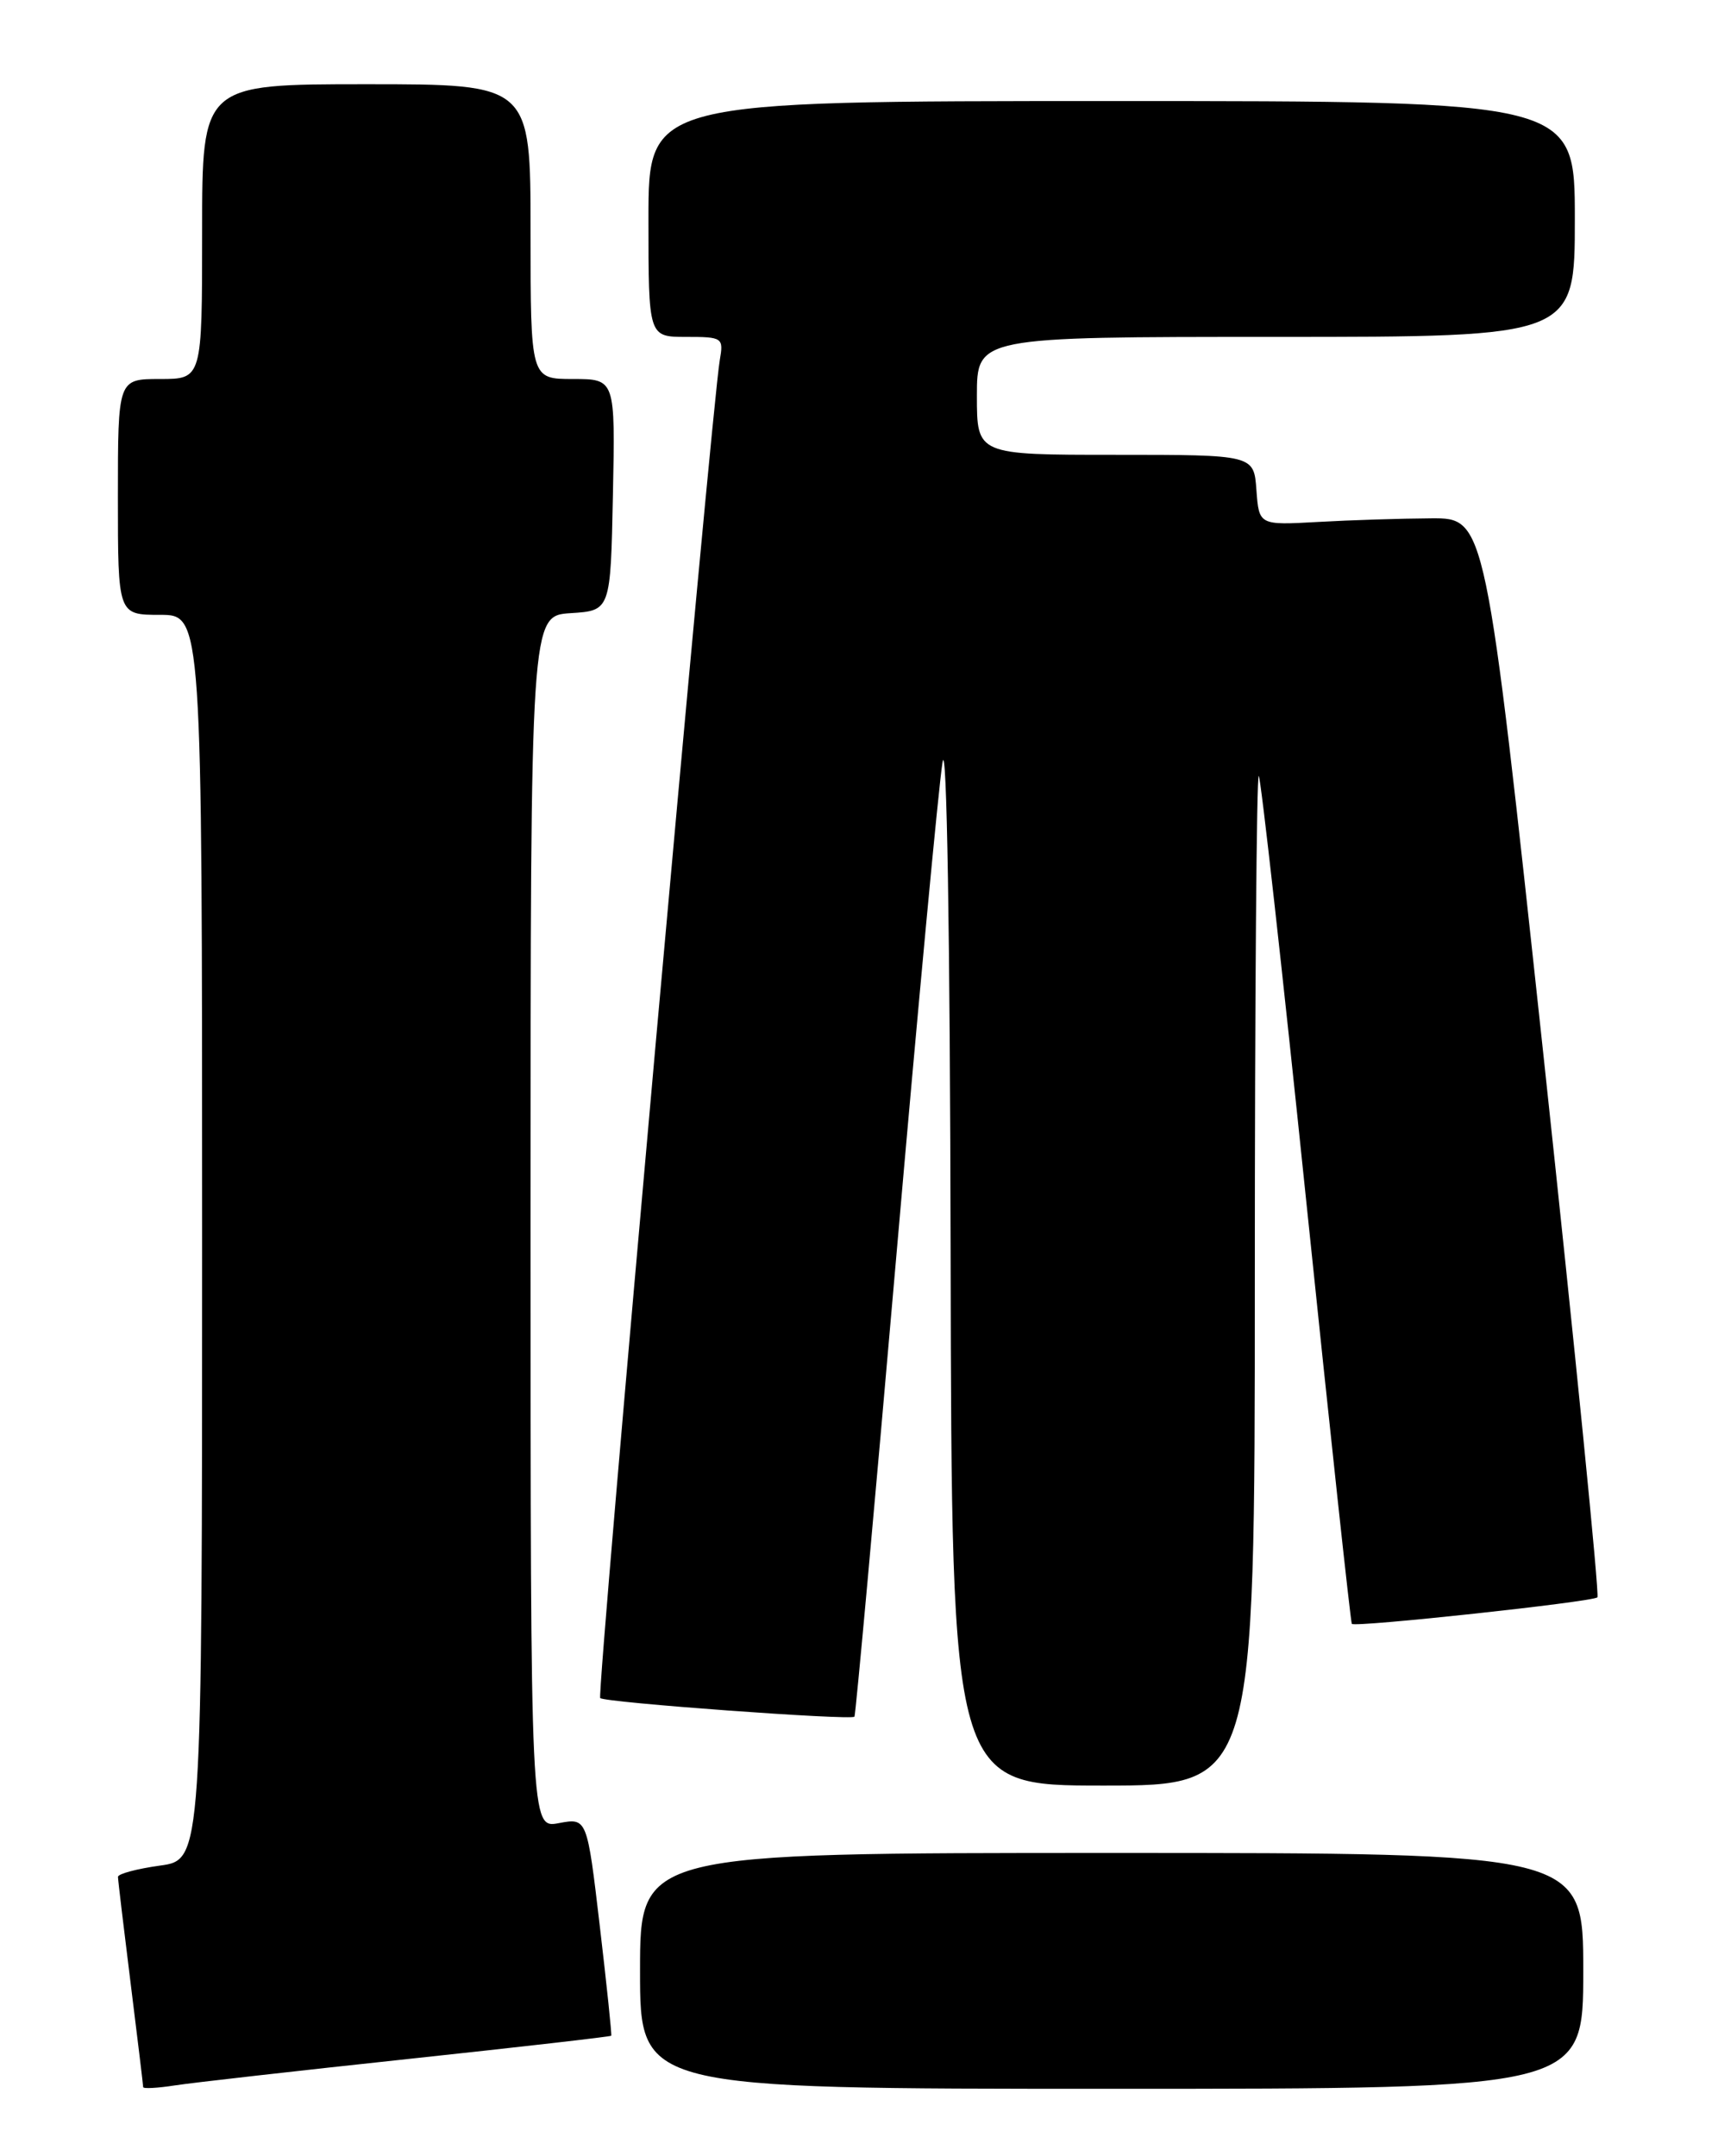 <?xml version="1.0" encoding="UTF-8" standalone="no"?>
<!DOCTYPE svg PUBLIC "-//W3C//DTD SVG 1.1//EN" "http://www.w3.org/Graphics/SVG/1.1/DTD/svg11.dtd" >
<svg xmlns="http://www.w3.org/2000/svg" xmlns:xlink="http://www.w3.org/1999/xlink" version="1.1" viewBox="0 0 204 256">
 <g >
 <path fill="currentColor"
d=" M 48.47 244.46 C 61.65 243.05 72.50 241.81 72.58 241.70 C 72.66 241.59 72.05 235.72 71.22 228.67 C 69.71 215.83 69.71 215.83 66.35 216.46 C 63.00 217.09 63.00 217.09 63.00 145.10 C 63.00 73.11 63.00 73.11 67.75 72.80 C 72.50 72.50 72.50 72.50 72.78 58.75 C 73.06 45.00 73.06 45.00 68.03 45.00 C 63.00 45.00 63.00 45.00 63.00 27.50 C 63.00 10.00 63.00 10.00 43.50 10.00 C 24.00 10.00 24.00 10.00 24.00 27.50 C 24.00 45.00 24.00 45.00 19.00 45.00 C 14.00 45.00 14.00 45.00 14.00 59.00 C 14.00 73.00 14.00 73.00 19.00 73.00 C 24.00 73.00 24.00 73.00 24.00 146.91 C 24.00 220.81 24.00 220.81 19.00 221.50 C 16.25 221.88 14.00 222.48 14.01 222.84 C 14.01 223.20 14.69 228.88 15.51 235.46 C 16.33 242.04 17.00 247.59 17.00 247.80 C 17.00 248.01 18.69 247.92 20.75 247.60 C 22.81 247.28 35.29 245.87 48.47 244.46 Z  M 188.00 234.00 C 188.00 220.00 188.00 220.00 132.00 220.00 C 76.00 220.00 76.00 220.00 76.00 234.00 C 76.00 248.00 76.00 248.00 132.00 248.00 C 188.00 248.00 188.00 248.00 188.00 234.00 Z  M 149.00 151.83 C 149.00 118.74 149.21 91.88 149.47 92.13 C 149.72 92.39 152.26 115.08 155.10 142.55 C 157.94 170.02 160.38 192.63 160.52 192.80 C 160.88 193.24 189.14 190.19 189.68 189.65 C 189.94 189.40 187.05 160.46 183.28 125.34 C 176.40 61.50 176.40 61.50 169.95 61.54 C 166.40 61.56 160.35 61.75 156.50 61.97 C 149.50 62.36 149.50 62.36 149.19 58.18 C 148.89 54.00 148.89 54.00 132.44 54.00 C 116.00 54.00 116.00 54.00 116.00 47.00 C 116.00 40.00 116.00 40.00 151.50 40.00 C 187.00 40.00 187.00 40.00 187.00 26.00 C 187.00 12.00 187.00 12.00 132.00 12.00 C 77.00 12.00 77.00 12.00 77.00 26.00 C 77.00 40.00 77.00 40.00 81.47 40.00 C 85.81 40.00 85.93 40.09 85.47 42.75 C 84.49 48.38 70.83 201.17 71.27 201.61 C 71.81 202.14 101.08 204.28 101.46 203.82 C 101.60 203.64 103.82 179.20 106.40 149.50 C 108.98 119.80 111.46 93.25 111.92 90.50 C 112.42 87.51 112.81 110.95 112.88 148.75 C 113.00 212.00 113.00 212.00 131.00 212.00 C 149.00 212.00 149.00 212.00 149.00 151.83 Z "/>
</g>
</svg>